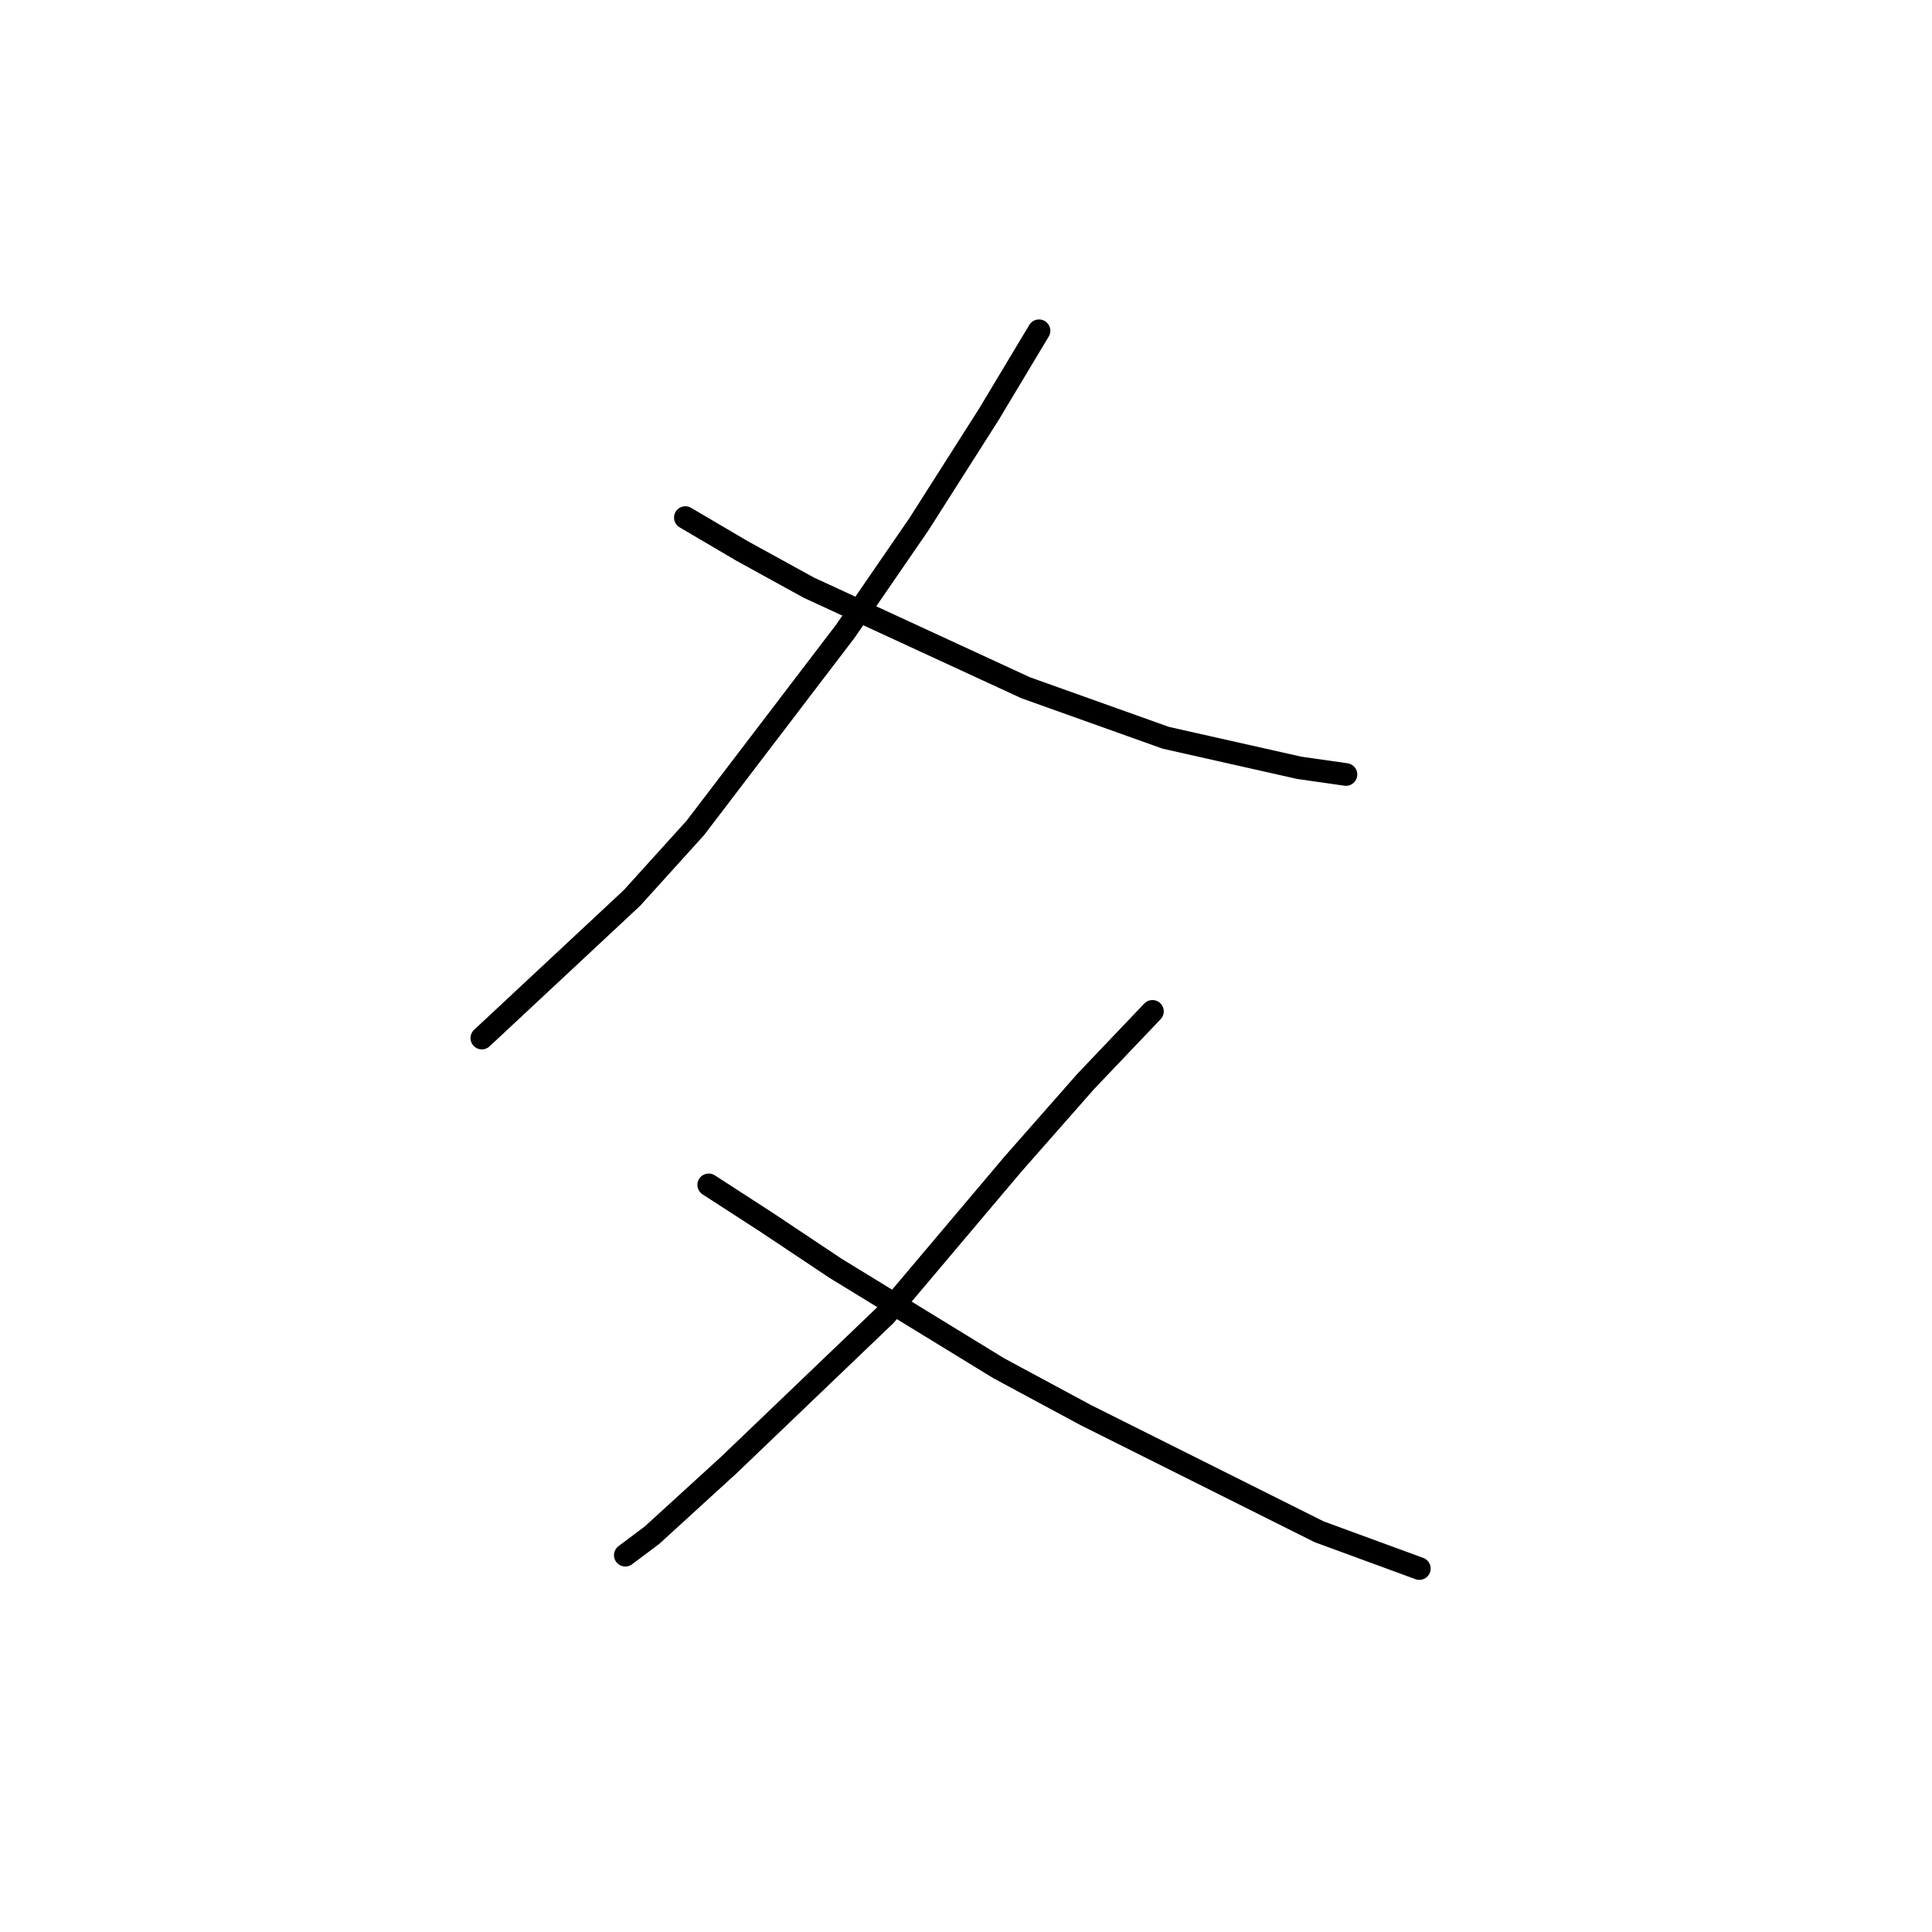 <?xml version="1.0" standalone="no"?>
    <svg width="256" height="256" xmlns="http://www.w3.org/2000/svg" version="1.1">
    <polyline stroke="black" stroke-width="3" stroke-linecap="round" fill="transparent" stroke-linejoin="round" points="137.674 43.827 131.043 54.879 121.759 69.468 112.033 83.614 92.14 109.697 83.74 118.981 63.846 137.549 63.846 137.549 " />
        <polyline stroke="black" stroke-width="3" stroke-linecap="round" fill="transparent" stroke-linejoin="round" points="90.813 68.583 98.329 73.004 107.171 77.867 135.906 91.13 154.474 97.761 172.157 101.74 178.346 102.624 178.346 102.624 " />
        <polyline stroke="black" stroke-width="3" stroke-linecap="round" fill="transparent" stroke-linejoin="round" points="152.705 134.012 143.864 143.296 134.138 154.348 117.338 174.242 96.56 194.136 86.392 203.42 82.856 206.072 82.856 206.072 " />
        <polyline stroke="black" stroke-width="3" stroke-linecap="round" fill="transparent" stroke-linejoin="round" points="93.908 157.001 101.423 161.864 110.707 168.053 132.369 181.315 143.864 187.505 174.81 202.978 188.072 207.841 188.072 207.841 " />
        </svg>